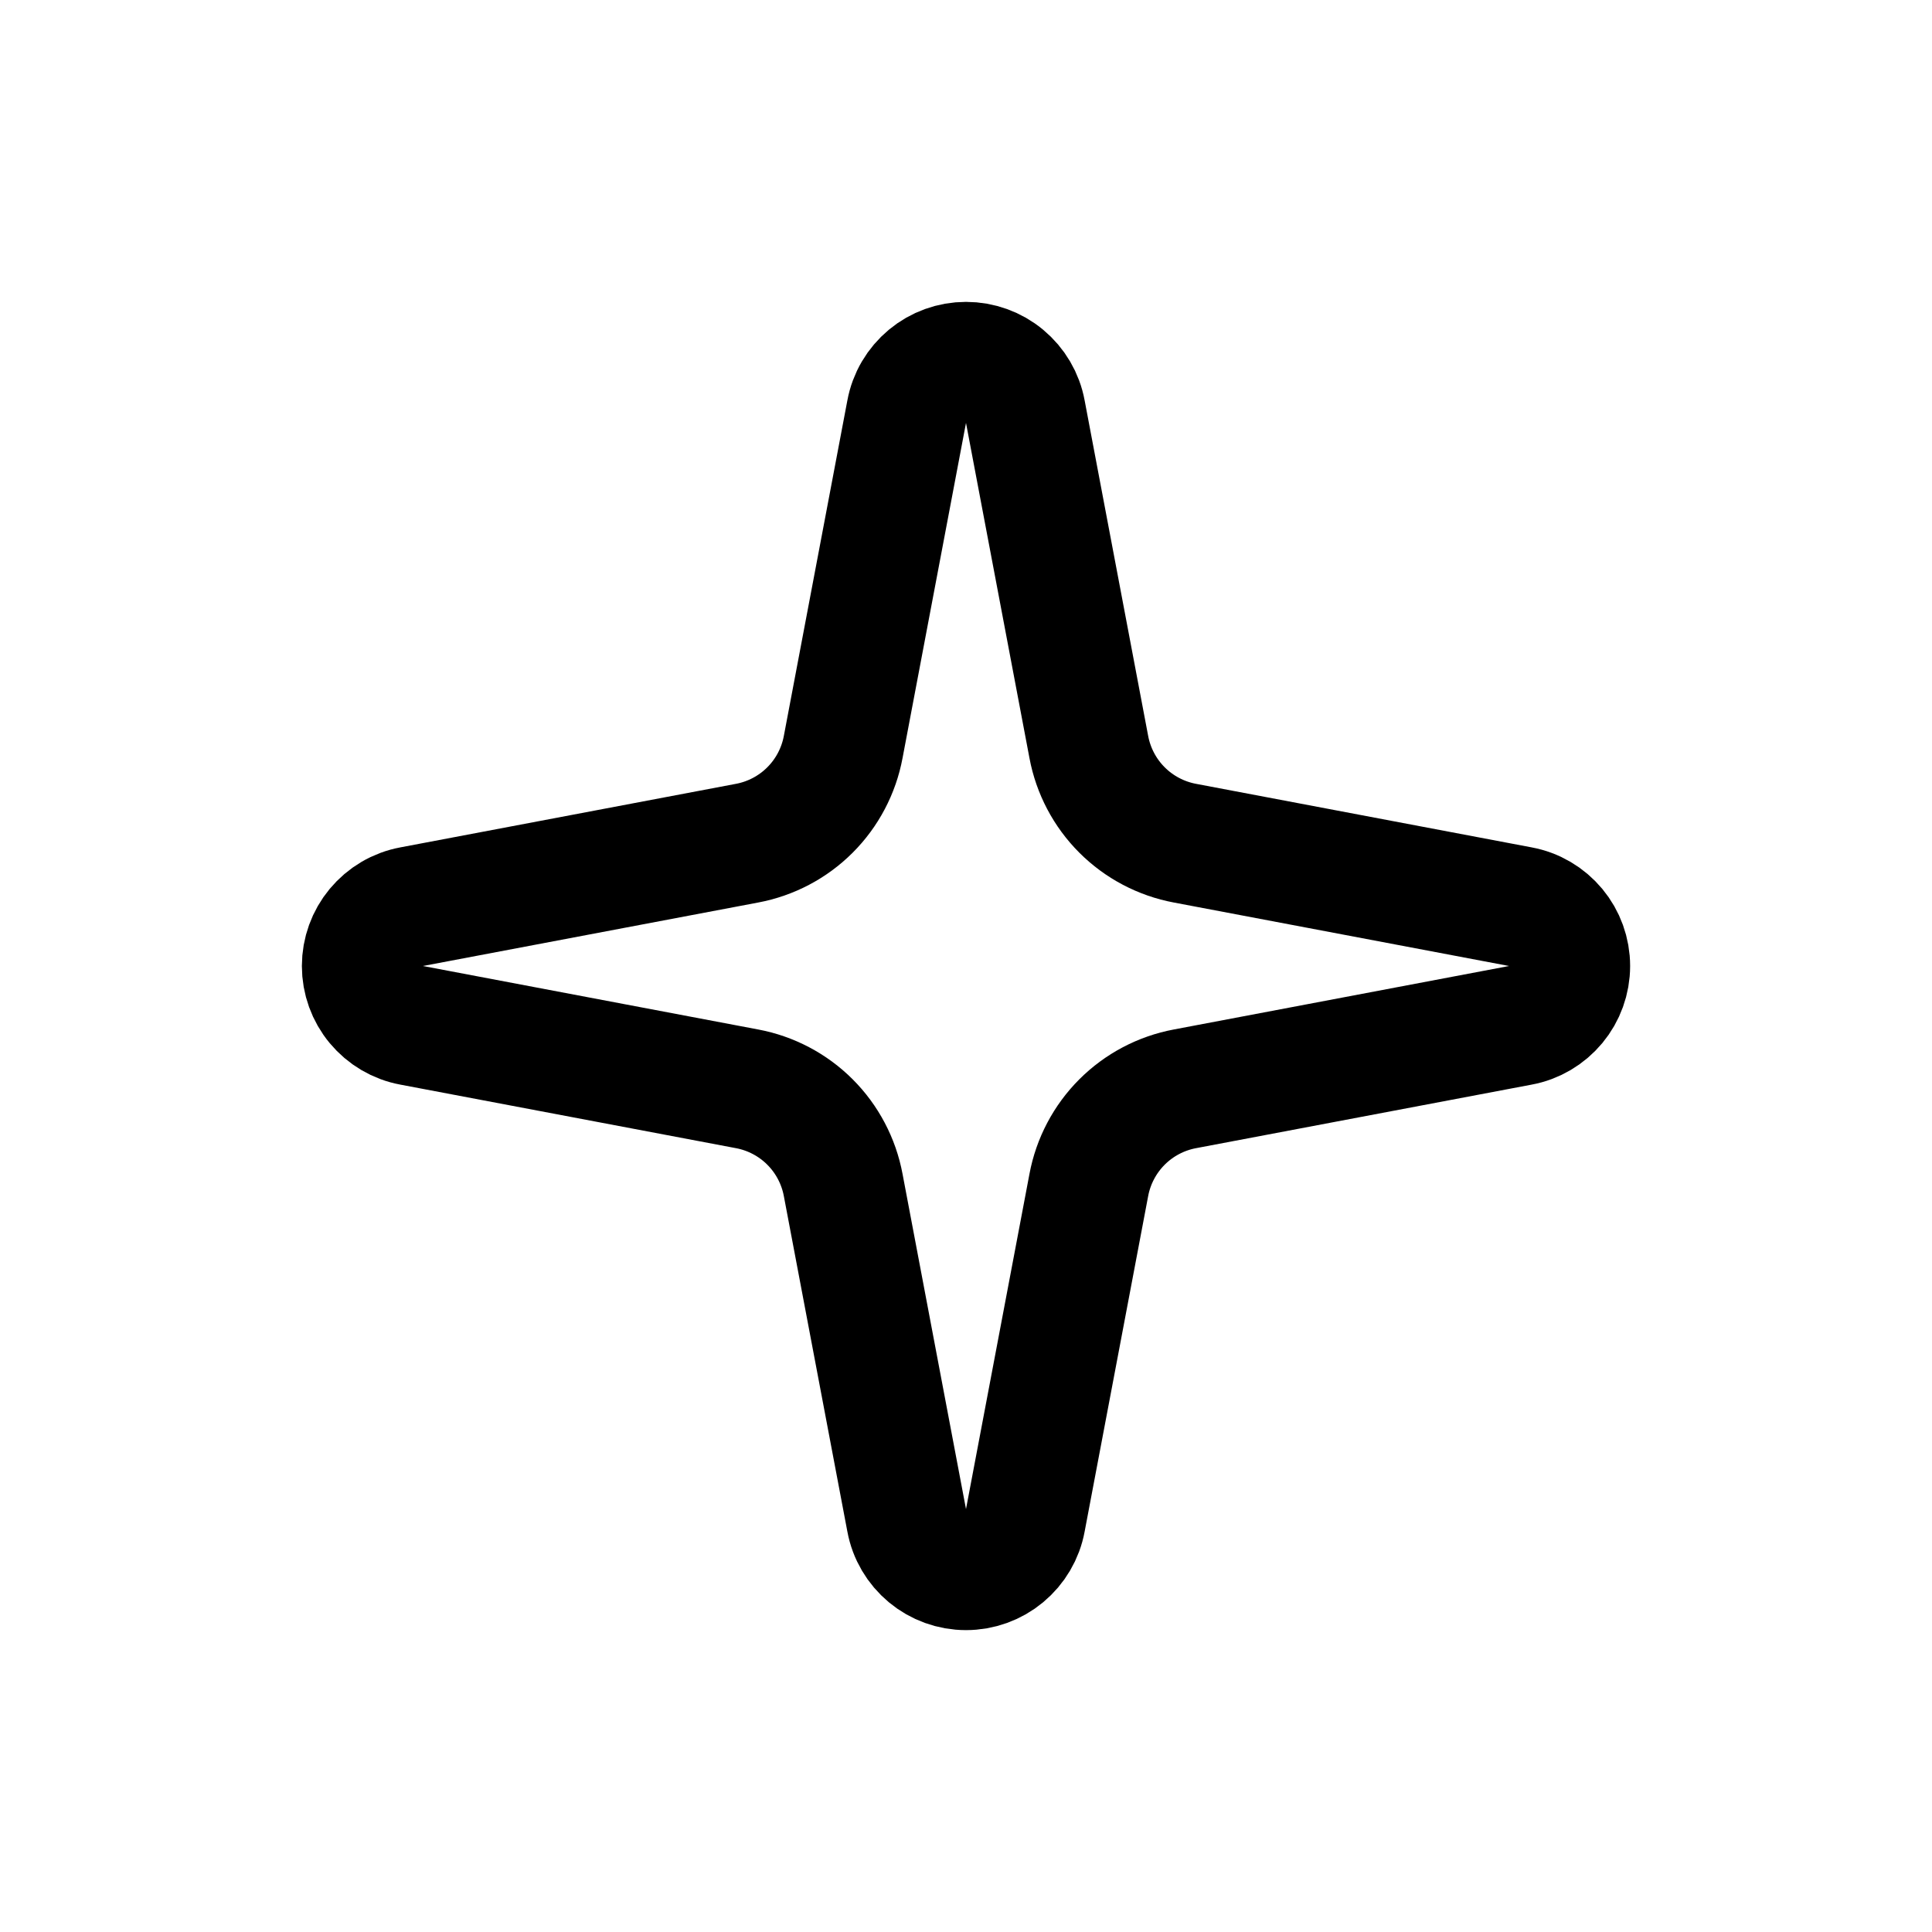 <svg xmlns="http://www.w3.org/2000/svg" width="16" height="16" viewBox="0 0 16 16" fill="none">
<g id="ai-override-field">
<path id="Vector" d="M7.509 3.408C7.53 3.293 7.591 3.19 7.681 3.115C7.77 3.041 7.883 3 8 3C8.117 3 8.23 3.041 8.319 3.115C8.409 3.19 8.47 3.293 8.491 3.408L9.017 6.186C9.054 6.384 9.15 6.566 9.292 6.708C9.434 6.85 9.616 6.946 9.814 6.983L12.592 7.509C12.707 7.53 12.81 7.591 12.885 7.681C12.959 7.77 13 7.883 13 8C13 8.117 12.959 8.23 12.885 8.319C12.81 8.409 12.707 8.47 12.592 8.491L9.814 9.017C9.616 9.054 9.434 9.15 9.292 9.292C9.15 9.434 9.054 9.616 9.017 9.814L8.491 12.592C8.47 12.707 8.409 12.81 8.319 12.885C8.23 12.959 8.117 13 8 13C7.883 13 7.77 12.959 7.681 12.885C7.591 12.81 7.53 12.707 7.509 12.592L6.983 9.814C6.946 9.616 6.85 9.434 6.708 9.292C6.566 9.15 6.384 9.054 6.186 9.017L3.408 8.491C3.293 8.47 3.19 8.409 3.115 8.319C3.041 8.23 3 8.117 3 8C3 7.883 3.041 7.77 3.115 7.681C3.19 7.591 3.293 7.53 3.408 7.509L6.186 6.983C6.384 6.946 6.566 6.85 6.708 6.708C6.85 6.566 6.946 6.384 6.983 6.186L7.509 3.408Z" stroke="black" stroke-linecap="round" stroke-linejoin="round"/>
</g>
</svg>